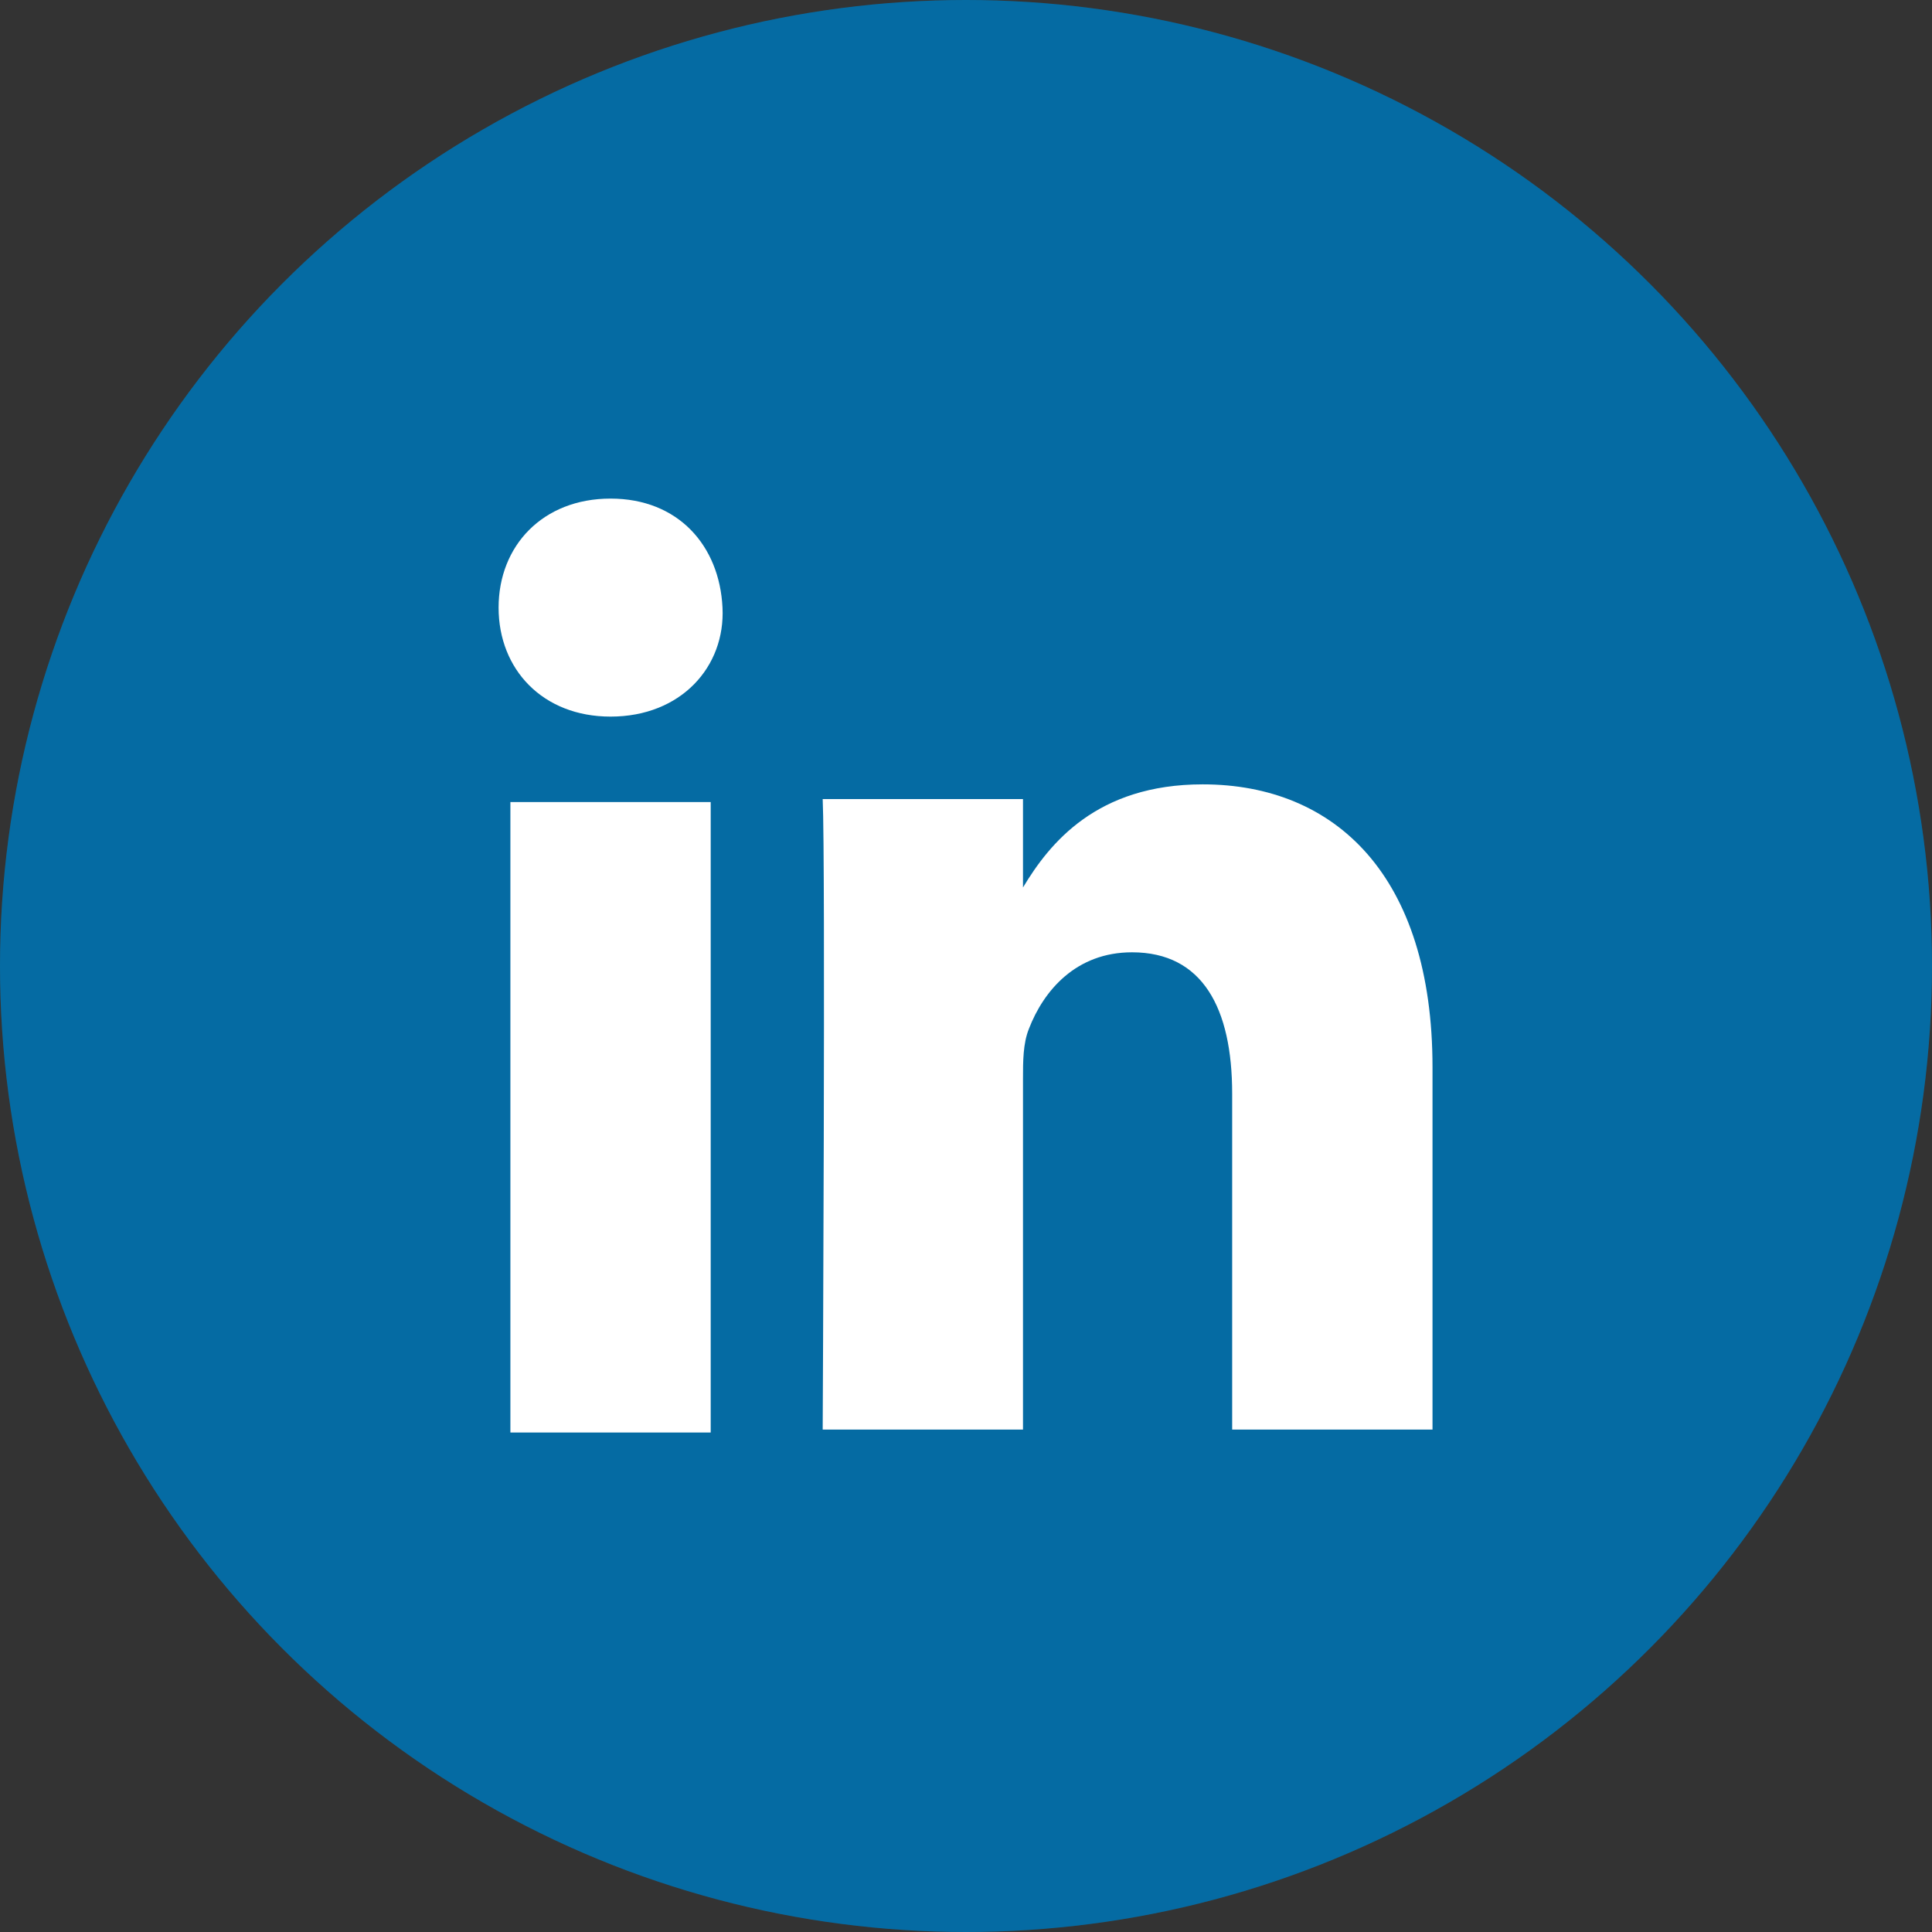 <svg class="social-medium-image" viewBox="0 0 56 56" xmlns="http://www.w3.org/2000/svg"
    xmlns:xlink="http://www.w3.org/1999/xlink">
    <rect x="0" y="0" width="56" height="56" fill="#333333" stroke="none"/>
    <defs>
        <circle id="path-1" cx="28" cy="28" r="28"></circle>
    </defs>
    <g stroke="none" stroke-width="1" fill="none" fill-rule="evenodd">
        <g transform="translate(-373, -369)">
            <g transform="translate(120, 189)">
                <g transform="translate(54, 180)">
                    <g transform="translate(199, 0)">
                        <use fill="#0677B5" xlink:href="#path-1"></use>
                        <use class="image-filter" fill-opacity="0.1" fill="#000000" xlink:href="#path-1"></use>
                        <g transform="translate(14.452, 14.452)" fill="#FFFFFF">
                            <polygon id="Fill-3"
                                points="0.342 27.07 6.148 27.07 6.148 8.796 0.342 8.796">
                            </polygon>
                            <path
                                d="M3.245,6.319 C1.281,6.319 -0,4.953 -0,3.16 C-0,1.366 1.281,-3.55271368e-15 3.245,-3.55271368e-15 C5.209,-3.55271368e-15 6.404,1.366 6.49,3.16 C6.575,4.867 5.294,6.319 3.245,6.319"
                                id="Fill-5"></path>
                            <path
                                d="M27.07,26.985 L21.263,26.985 L21.263,17.25 C21.263,14.773 20.409,13.151 18.36,13.151 C16.737,13.151 15.798,14.261 15.371,15.37 C15.2,15.797 15.2,16.311 15.2,16.823 L15.2,26.985 L9.394,26.985 C9.394,26.985 9.478,10.504 9.394,8.71 L15.2,8.71 L15.2,11.272 C15.969,9.991 17.335,8.283 20.409,8.283 C24.252,8.283 27.07,10.931 27.07,16.481 L27.07,26.985 Z"
                                id="Fill-6"></path>
                        </g>
                    </g>
                </g>
            </g>
        </g>
    </g>
</svg>